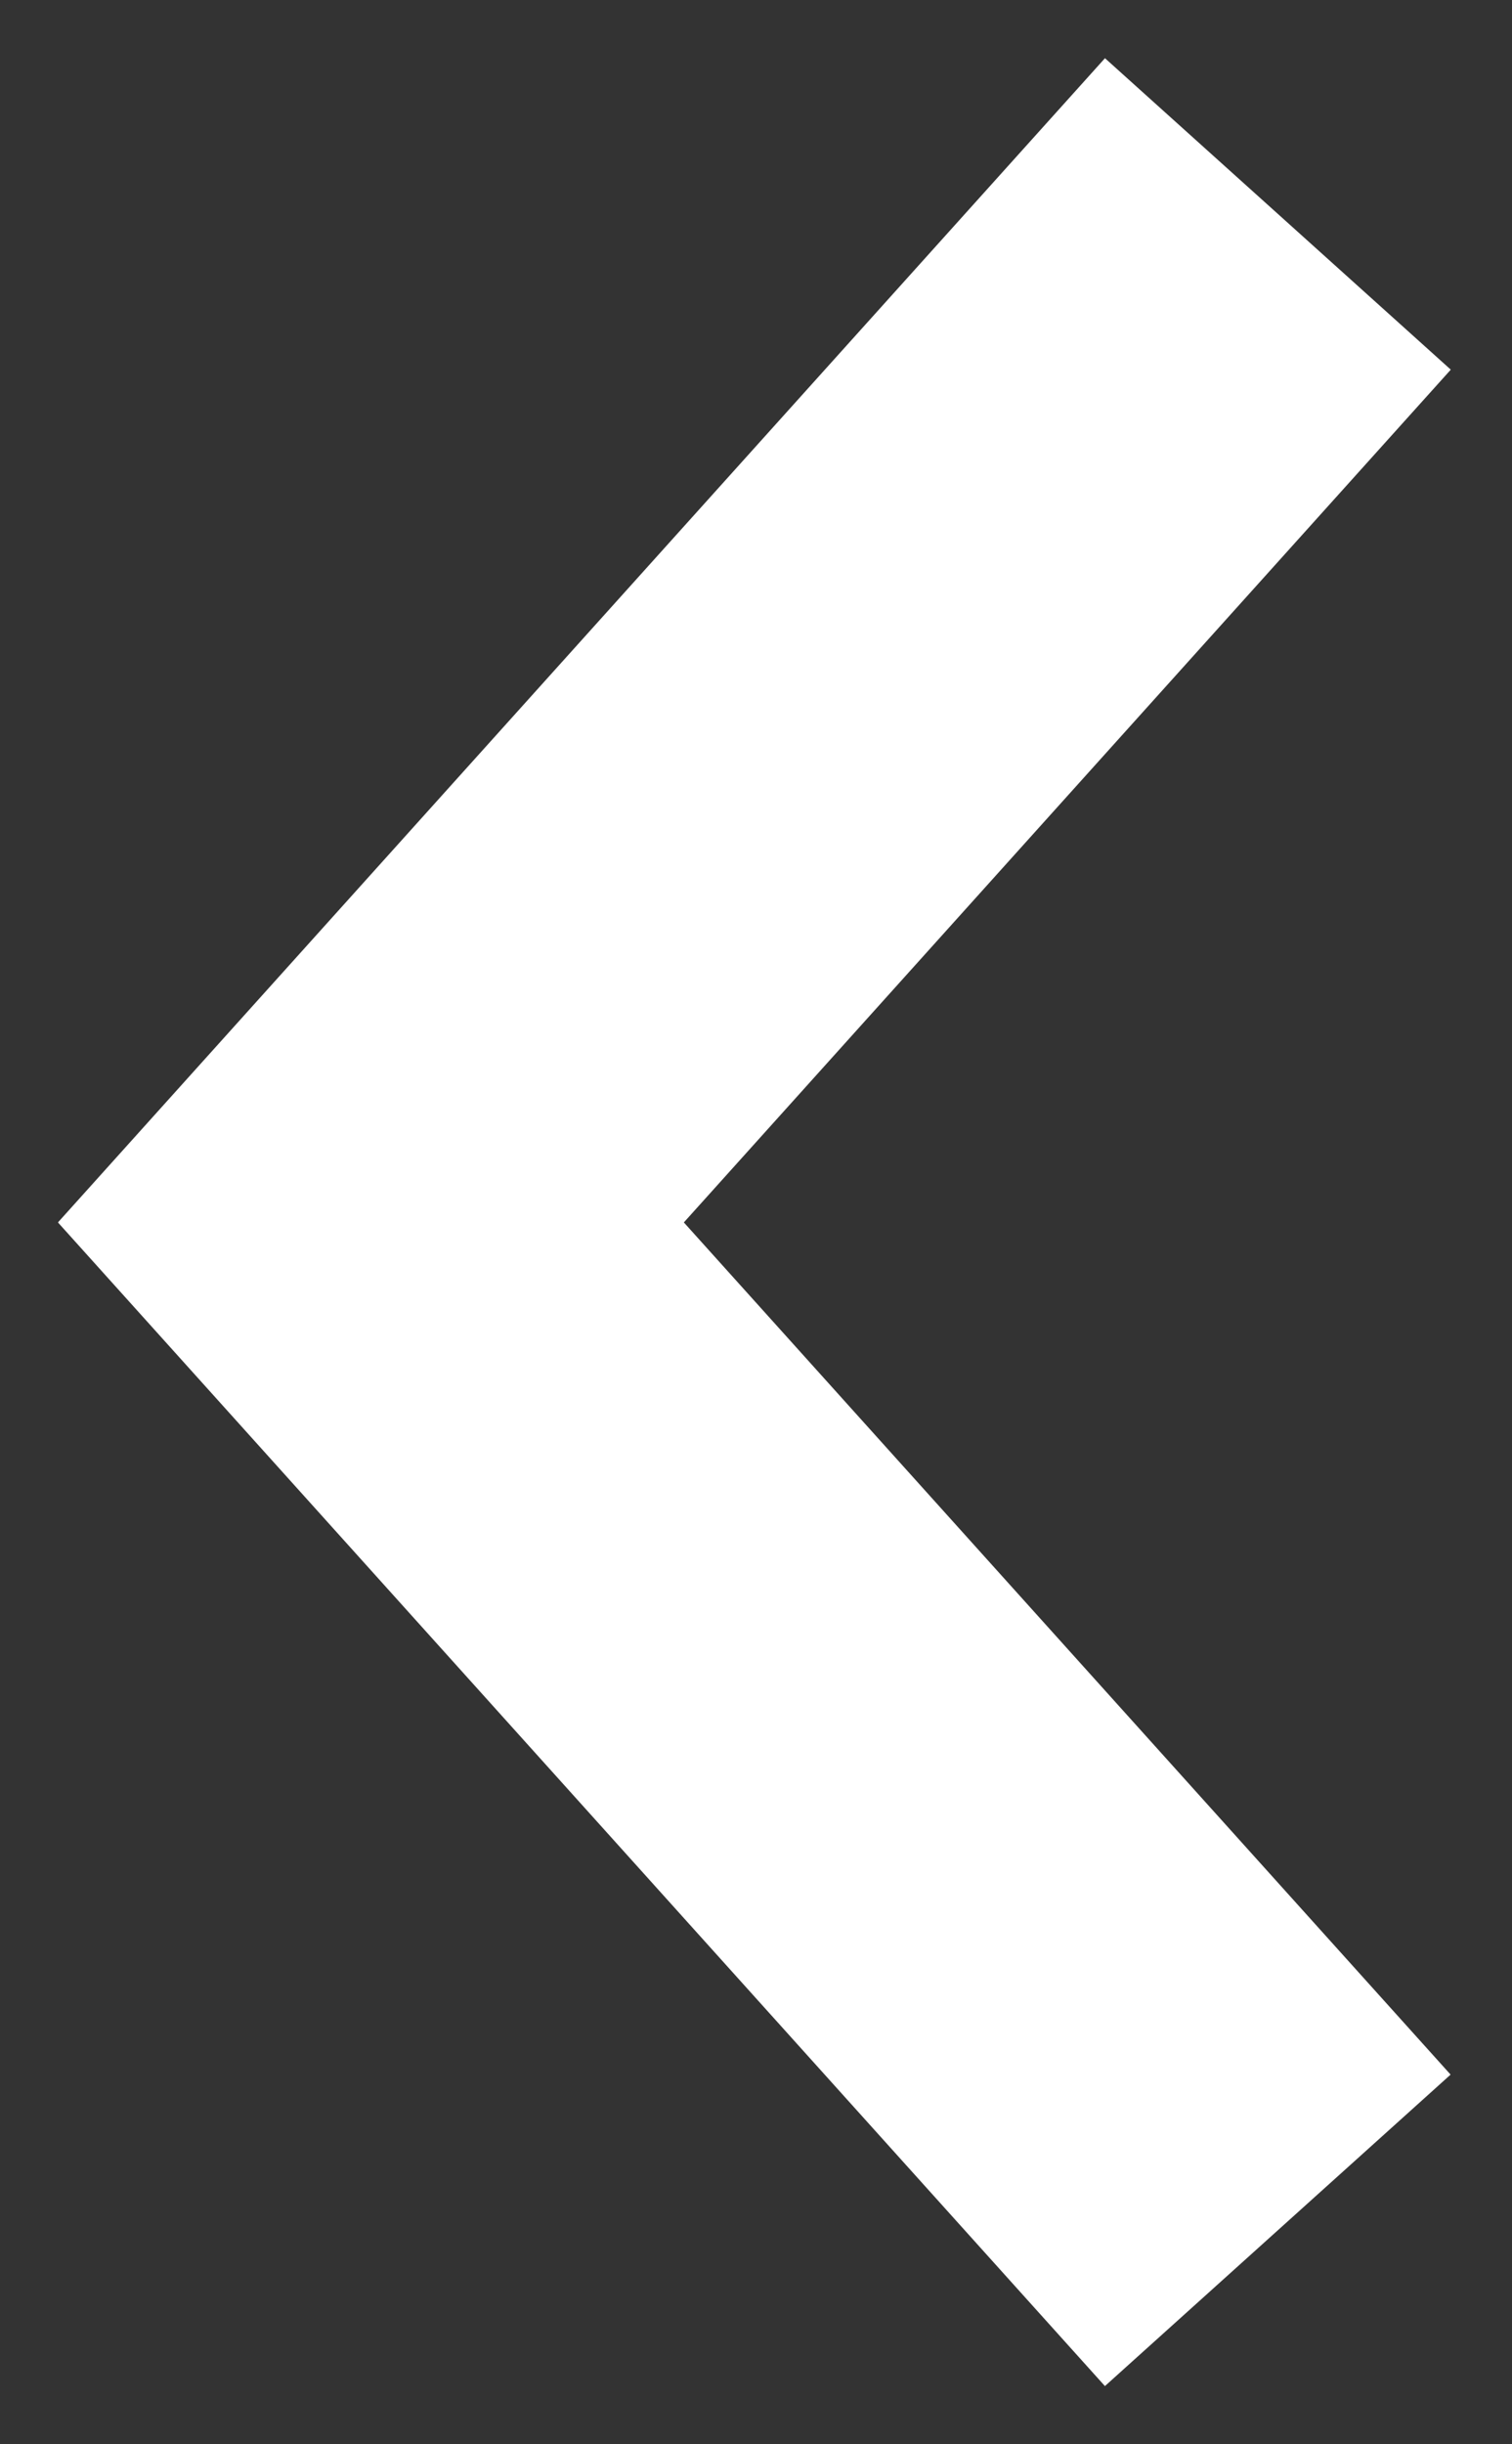 <svg width="13" height="21" viewBox="0 0 13 21" fill="none" xmlns="http://www.w3.org/2000/svg">
<rect x="0" y="0" width="13" height="21" fill="#333333" stroke="none"/>
<line x1="10.987" y1="1.838" x2="1.987" y2="11.838" stroke="white" stroke-width="4"/>
<line y1="-2" x2="13.454" y2="-2" transform="matrix(-0.669 -0.743 -0.743 0.669 9.5 20.5)" stroke="white" stroke-width="4"/>
</svg>
